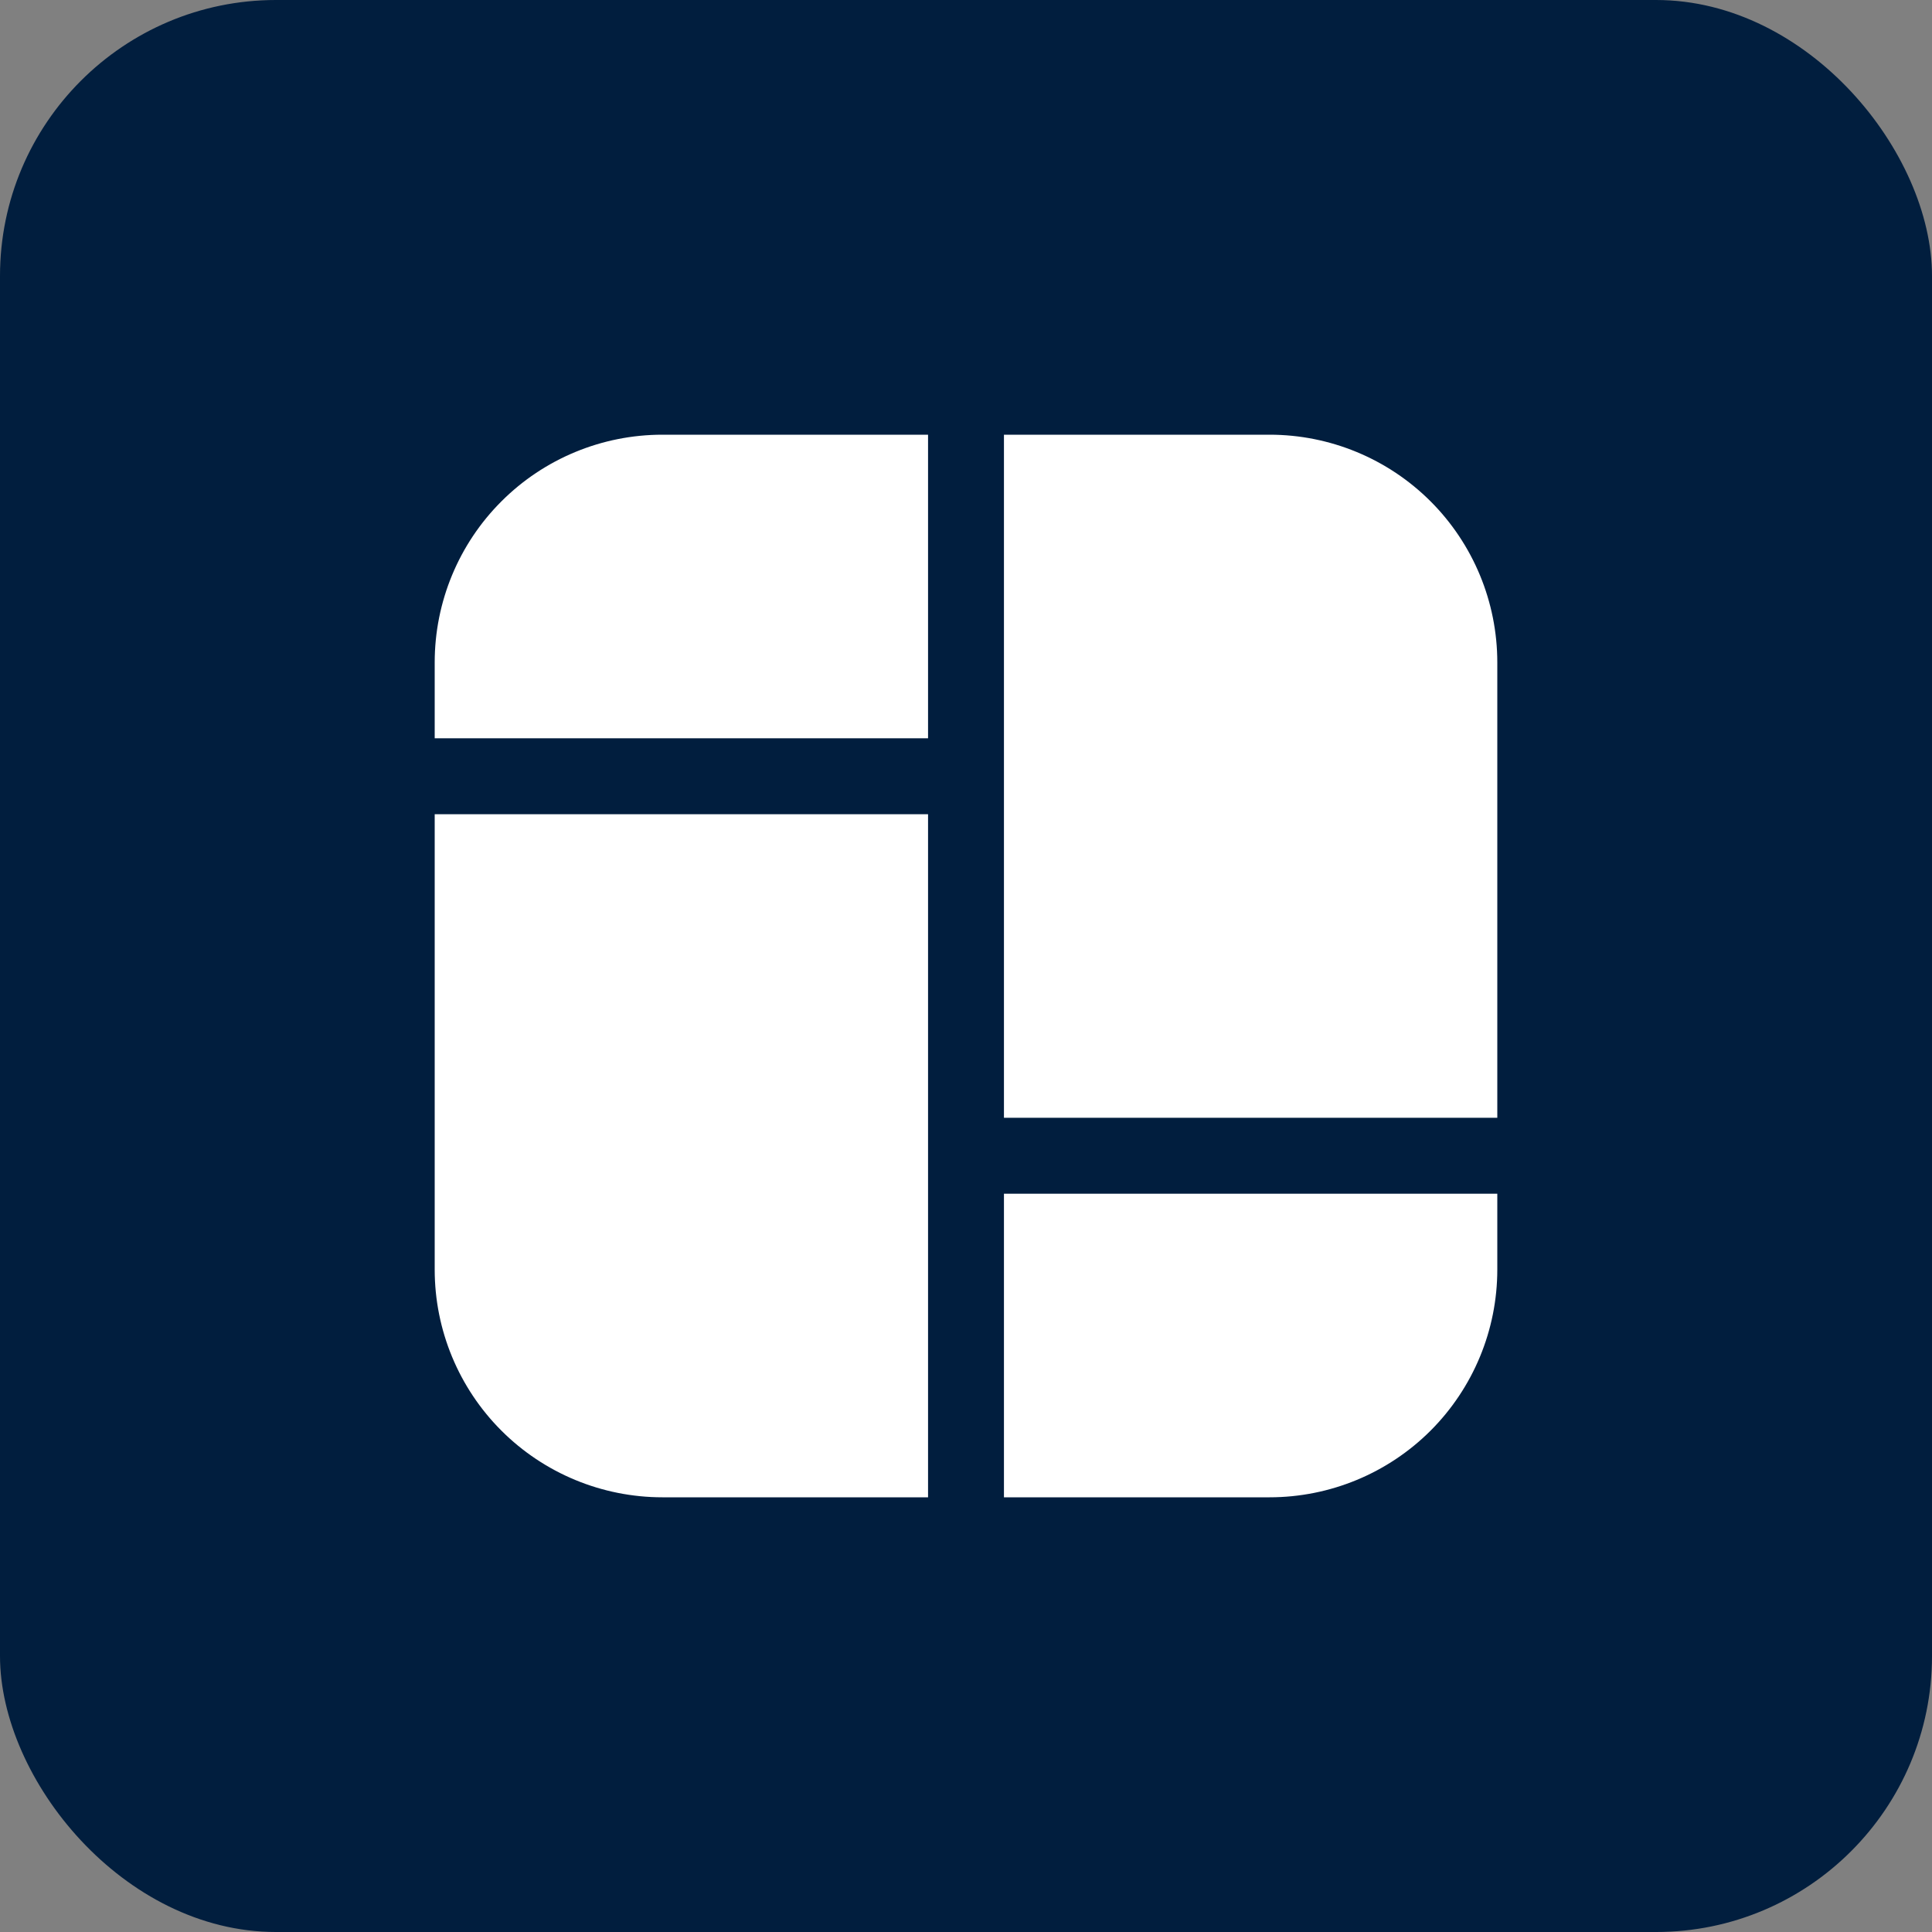     <svg
                            xmlns='http://www.w3.org/2000/svg'
                            width='40'
                            height='40'
                            viewBox='0 0 56 56'
                            fill='none'
                            className='mr-4'
                          >
                            <rect x="0" y="0" width="56" height="56" fill="#808080" stroke="none"/>
                            <rect
                              width='56'
                              height='56'
                              rx='8'
                              fill='#011E3E'
                            />
                            <path
                              d='M26.9 12.6V21.4H12.6V19.2C12.6 17.449 13.295 15.77 14.533 14.533C15.77 13.295 17.449 12.6 19.2 12.6H26.9ZM29.1 12.6V32.4H43.4V19.2C43.4 17.449 42.704 15.77 41.467 14.533C40.229 13.295 38.55 12.6 36.8 12.6H29.1ZM43.4 34.6H29.1V43.4H36.8C38.55 43.4 40.229 42.704 41.467 41.467C42.704 40.229 43.4 38.55 43.4 36.8V34.6ZM26.9 43.4V23.6H12.6V36.8C12.6 38.55 13.295 40.229 14.533 41.467C15.77 42.704 17.449 43.4 19.2 43.4H26.9Z'
                              fill='white'
                            />
  </svg>